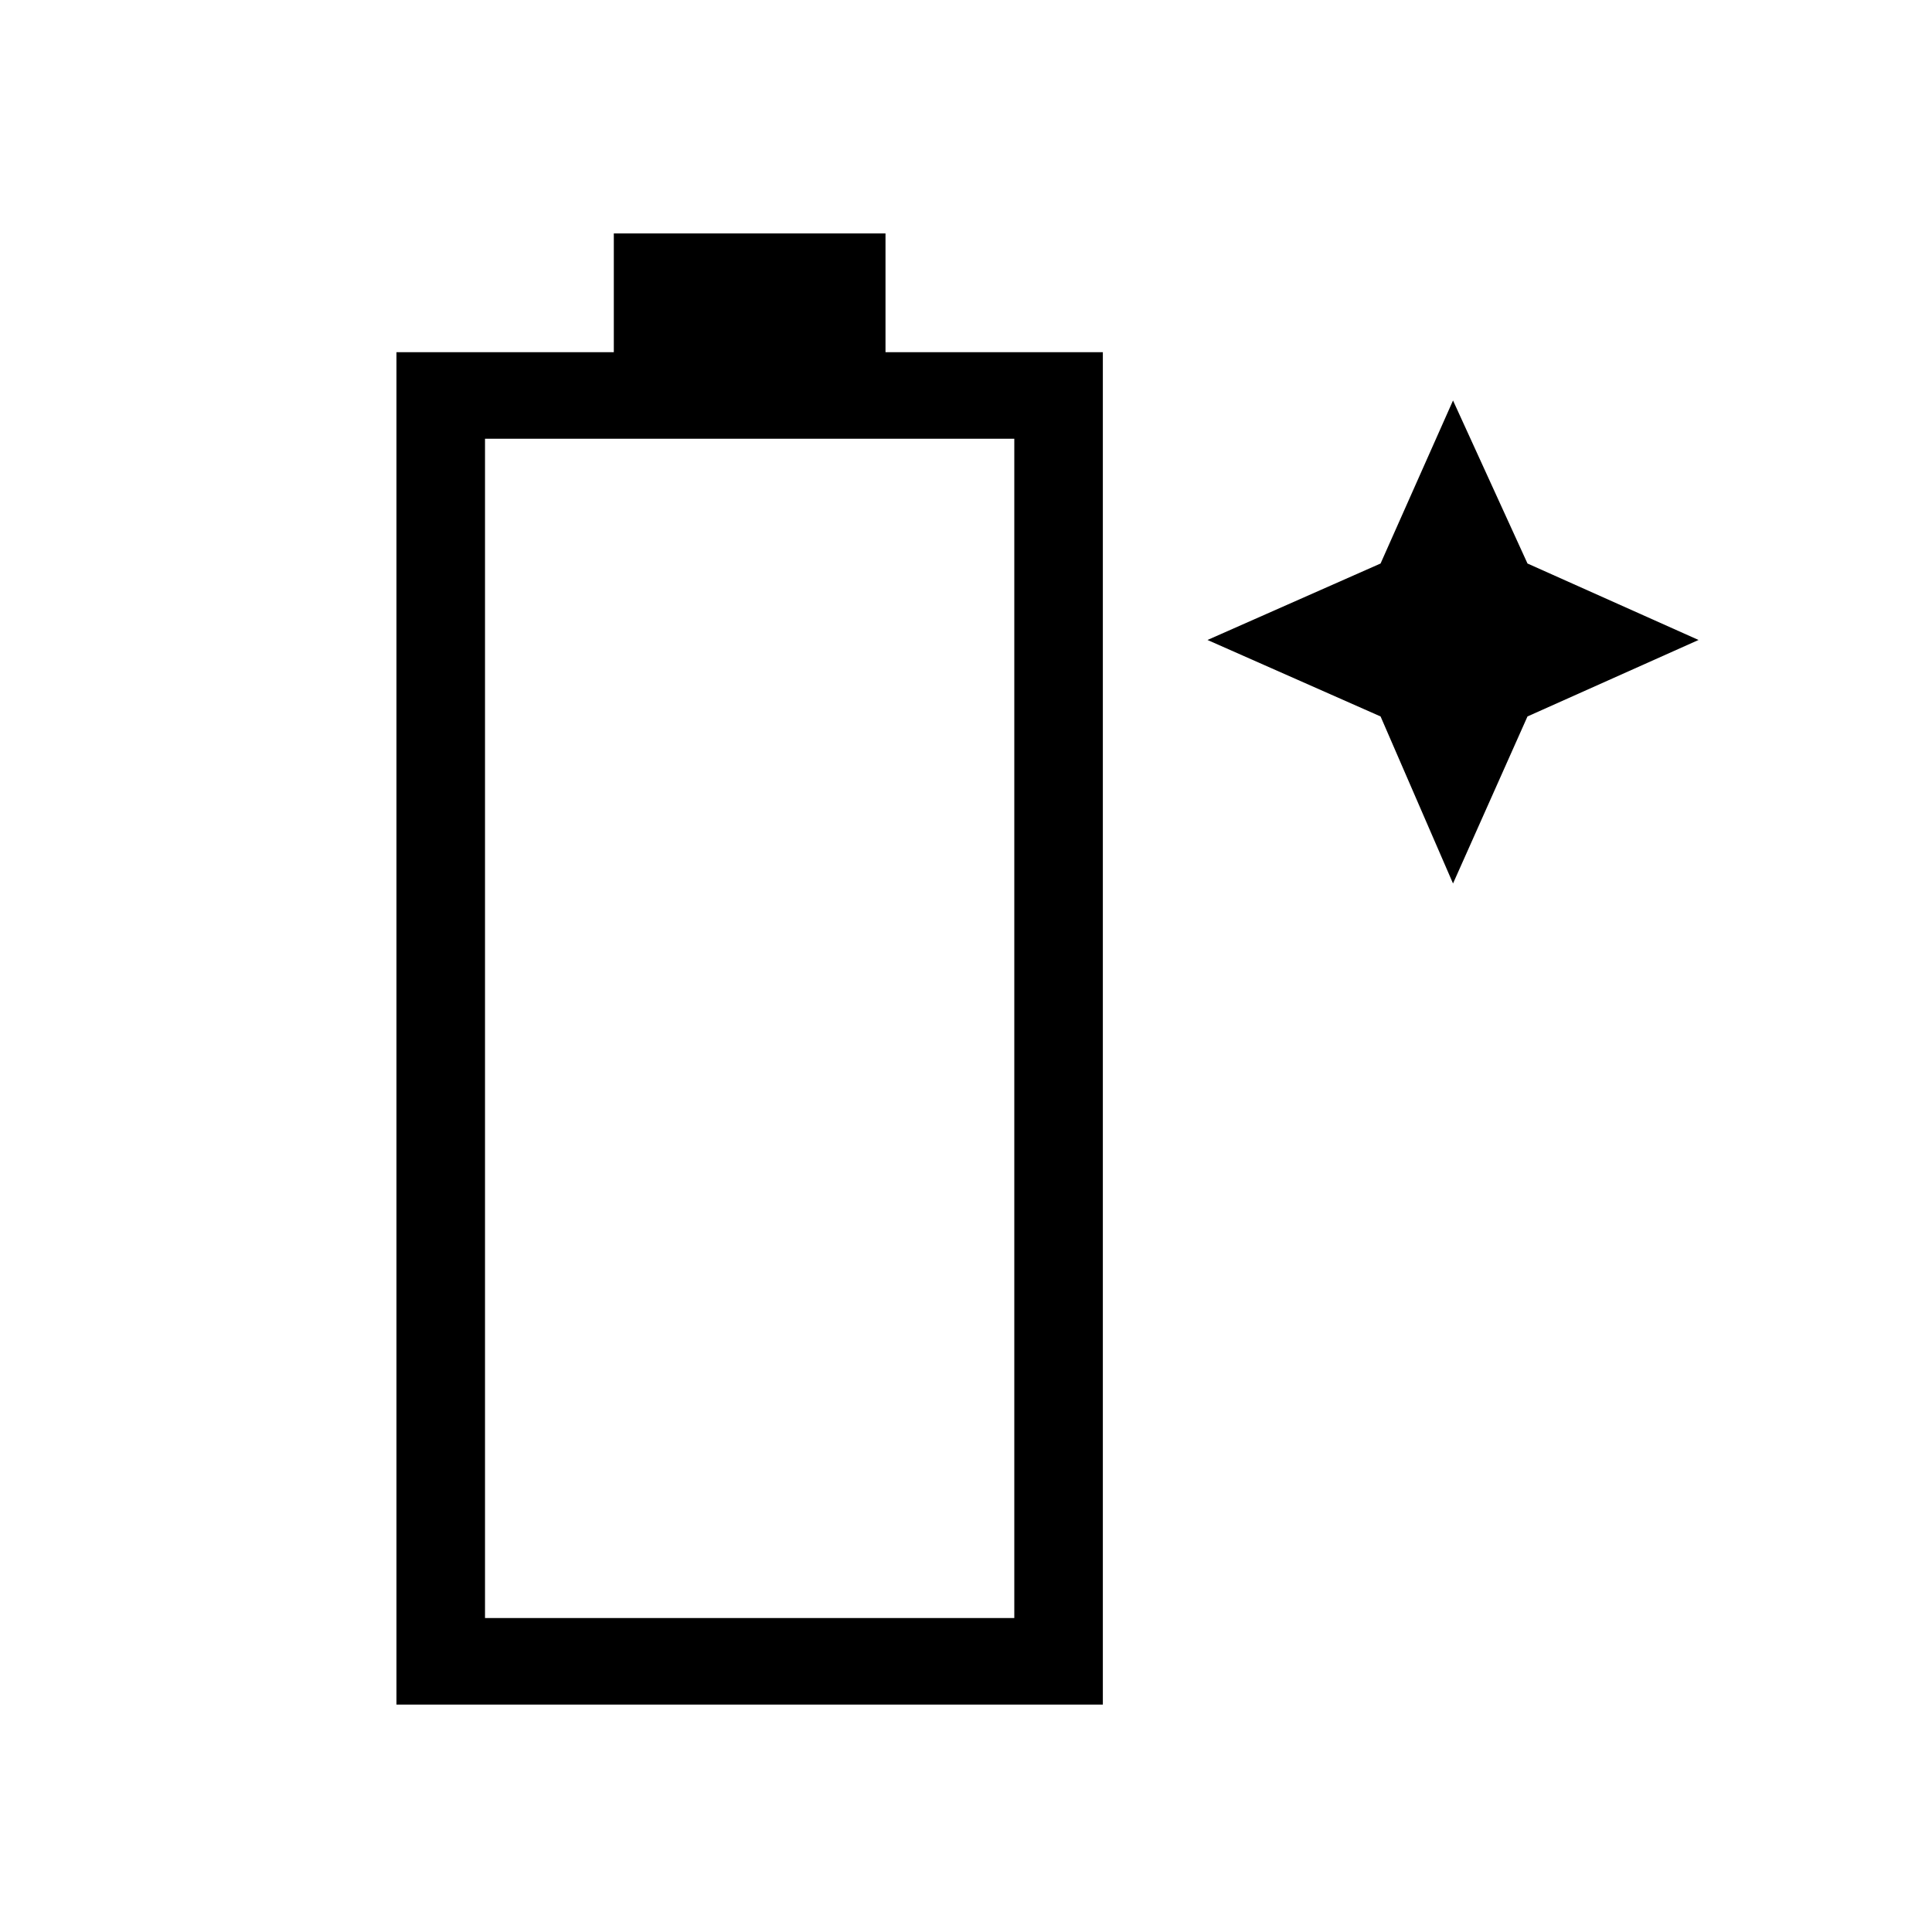 <svg xmlns="http://www.w3.org/2000/svg" height="48" width="48"><path d="M9.85 42.35V8.75h5.4V5.8H22v2.95h5.4v33.6Zm2.2-2.15H25.2V10.9H12.05ZM36.1 21.95l-1.8-4.15-4.3-1.9 4.3-1.9 1.8-4.05L37.95 14l4.25 1.9-4.25 1.9Z"/></svg>